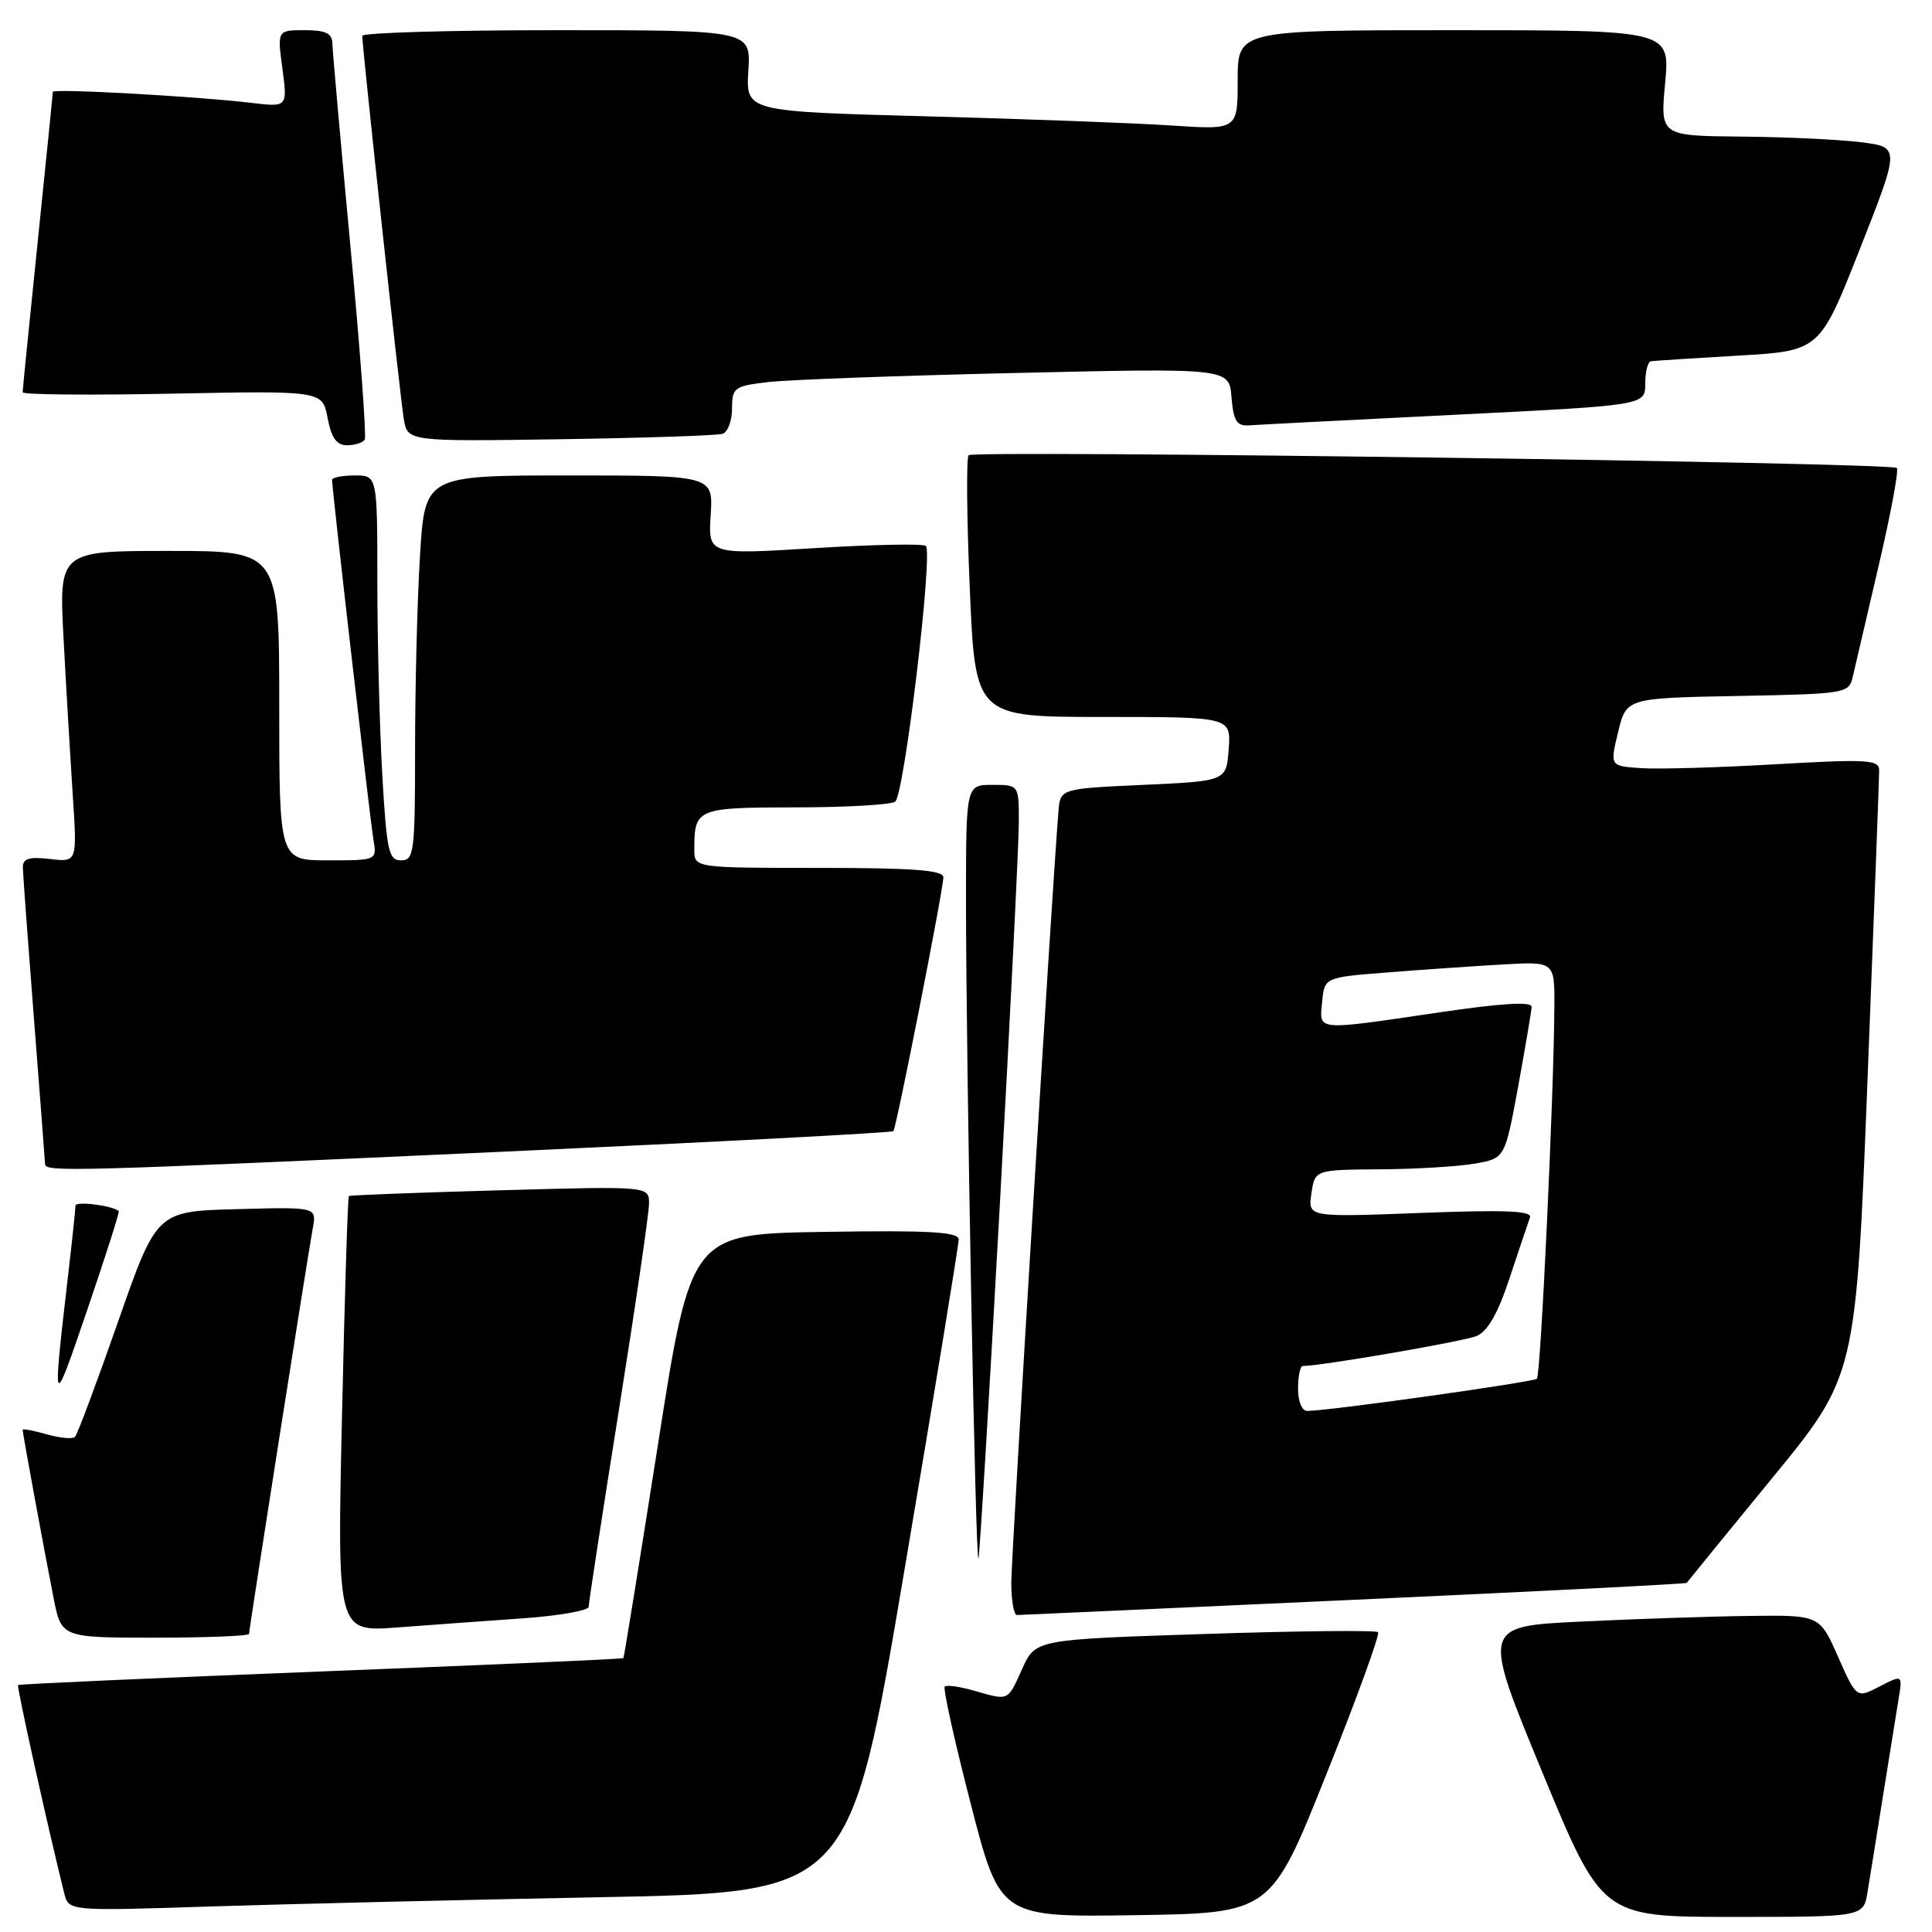 <?xml version="1.0" encoding="UTF-8" standalone="no"?>
<!DOCTYPE svg PUBLIC "-//W3C//DTD SVG 1.1//EN" "http://www.w3.org/Graphics/SVG/1.1/DTD/svg11.dtd" >
<svg xmlns="http://www.w3.org/2000/svg" xmlns:xlink="http://www.w3.org/1999/xlink" version="1.1" viewBox="0 0 256 256">
 <g >
 <path fill="currentColor"
d=" M 175.74 235.13 C 179.79 225.03 182.87 216.54 182.60 216.27 C 182.33 216.00 172.00 216.10 159.65 216.51 C 137.20 217.24 137.20 217.24 135.45 221.12 C 133.48 225.47 133.73 225.36 129.06 224.02 C 127.17 223.48 125.43 223.24 125.18 223.48 C 124.94 223.73 126.48 230.70 128.62 238.98 C 132.50 254.04 132.50 254.04 150.45 253.77 C 168.40 253.50 168.40 253.50 175.74 235.13 Z  M 247.45 250.75 C 247.75 248.96 248.67 243.22 249.50 238.00 C 250.33 232.78 251.26 227.01 251.56 225.20 C 252.11 221.89 252.11 221.89 249.05 223.47 C 246.00 225.05 246.00 225.05 243.55 219.53 C 241.11 214.00 241.11 214.00 231.81 214.12 C 226.69 214.18 216.62 214.52 209.44 214.87 C 196.38 215.50 196.38 215.50 204.33 234.75 C 212.28 254.00 212.28 254.00 229.59 254.00 C 246.91 254.00 246.91 254.00 247.45 250.75 Z  M 79.56 251.39 C 112.62 250.77 112.62 250.77 119.83 208.13 C 123.80 184.69 127.04 164.93 127.03 164.23 C 127.01 163.23 123.09 163.01 109.27 163.23 C 91.55 163.50 91.55 163.50 87.17 191.50 C 84.75 206.90 82.70 219.59 82.60 219.71 C 82.50 219.83 64.46 220.62 42.52 221.48 C 20.58 222.34 2.52 223.15 2.39 223.28 C 2.20 223.47 6.32 242.07 8.51 250.86 C 9.10 253.23 9.10 253.23 27.80 252.62 C 38.08 252.29 61.38 251.74 79.56 251.39 Z  M 33.00 216.50 C 33.00 215.88 40.75 166.55 41.45 162.72 C 41.96 159.93 41.96 159.93 31.36 160.22 C 20.76 160.50 20.76 160.50 15.63 175.17 C 12.81 183.23 10.25 190.09 9.93 190.40 C 9.62 190.71 7.93 190.55 6.18 190.05 C 4.43 189.55 3.00 189.28 3.00 189.46 C 3.00 189.91 5.87 205.51 7.10 211.75 C 8.14 217.00 8.14 217.00 20.57 217.00 C 27.41 217.00 33.00 216.77 33.00 216.50 Z  M 69.25 214.44 C 74.06 214.10 78.00 213.41 78.00 212.91 C 78.00 212.41 79.80 200.69 82.00 186.88 C 84.20 173.06 86.00 160.73 86.00 159.47 C 86.00 157.17 86.00 157.17 66.25 157.72 C 55.39 158.02 46.38 158.37 46.23 158.48 C 46.08 158.60 45.67 171.65 45.32 187.47 C 44.67 216.24 44.67 216.24 52.59 215.65 C 56.94 215.32 64.44 214.78 69.25 214.44 Z  M 179.43 211.98 C 203.59 210.88 223.42 209.87 223.50 209.74 C 223.58 209.61 228.65 203.38 234.78 195.91 C 245.92 182.32 245.92 182.32 247.46 143.00 C 248.31 121.37 249.00 102.96 249.00 102.08 C 249.00 100.66 247.50 100.57 235.25 101.27 C 227.69 101.71 219.66 101.94 217.41 101.78 C 213.32 101.50 213.32 101.50 214.41 97.00 C 215.50 92.50 215.50 92.50 230.24 92.22 C 244.54 91.95 244.99 91.88 245.49 89.72 C 245.77 88.50 247.32 81.88 248.92 75.01 C 250.53 68.13 251.62 62.28 251.34 62.01 C 250.62 61.28 129.05 59.62 128.35 60.32 C 128.03 60.64 128.10 68.57 128.50 77.95 C 129.23 95.00 129.23 95.00 146.17 95.00 C 163.11 95.00 163.11 95.00 162.81 99.25 C 162.50 103.50 162.50 103.50 151.50 104.00 C 140.50 104.50 140.50 104.50 140.25 107.50 C 139.43 117.42 134.00 206.13 134.00 209.69 C 134.00 212.06 134.34 214.00 134.75 214.00 C 135.16 213.99 155.27 213.09 179.43 211.98 Z  M 132.48 159.68 C 133.87 134.48 135.00 111.64 135.00 108.93 C 135.00 104.00 135.00 104.00 131.50 104.00 C 128.00 104.00 128.00 104.00 128.00 119.34 C 128.00 140.73 129.27 207.71 129.65 206.50 C 129.82 205.95 131.09 184.88 132.48 159.68 Z  M 15.74 160.46 C 14.74 159.71 10.00 159.13 10.00 159.76 C 10.00 160.19 9.56 164.37 9.02 169.03 C 6.92 187.18 6.91 187.17 11.56 173.57 C 13.99 166.46 15.87 160.56 15.74 160.46 Z  M 66.79 152.60 C 94.99 151.31 118.21 150.09 118.38 149.88 C 118.79 149.37 125.00 117.84 125.00 116.25 C 125.00 115.30 121.03 115.00 108.50 115.00 C 92.00 115.00 92.00 115.00 92.00 112.58 C 92.00 107.12 92.29 107.00 105.36 106.98 C 112.04 106.98 118.00 106.64 118.61 106.23 C 119.80 105.45 123.65 73.32 122.68 72.34 C 122.35 72.02 115.74 72.15 107.97 72.63 C 93.84 73.50 93.84 73.50 94.17 68.25 C 94.50 63.00 94.50 63.00 75.40 63.00 C 56.30 63.00 56.30 63.00 55.65 73.66 C 55.29 79.52 55.00 90.99 55.00 99.16 C 55.00 112.92 54.87 114.00 53.15 114.00 C 51.50 114.00 51.24 112.79 50.66 102.75 C 50.30 96.56 50.01 85.09 50.00 77.25 C 50.00 63.00 50.00 63.00 47.00 63.00 C 45.35 63.00 44.00 63.27 44.00 63.59 C 44.00 64.85 49.04 108.65 49.48 111.25 C 49.95 114.00 49.95 114.00 43.48 114.00 C 37.00 114.00 37.00 114.00 37.00 93.50 C 37.00 73.00 37.00 73.00 22.40 73.00 C 7.80 73.00 7.80 73.00 8.43 84.75 C 8.77 91.21 9.32 100.49 9.64 105.37 C 10.23 114.25 10.23 114.25 6.62 113.82 C 3.83 113.50 3.01 113.76 3.03 114.95 C 3.04 115.80 3.71 124.83 4.50 135.00 C 5.29 145.18 5.96 153.84 5.97 154.25 C 6.01 155.31 9.36 155.22 66.79 152.60 Z  M 48.33 58.25 C 48.57 57.84 47.72 46.25 46.42 32.50 C 45.13 18.75 44.06 6.71 44.04 5.75 C 44.01 4.41 43.15 4.00 40.37 4.00 C 36.74 4.00 36.74 4.00 37.42 9.10 C 38.10 14.20 38.10 14.20 33.30 13.63 C 26.00 12.76 7.00 11.71 7.00 12.17 C 7.00 12.40 6.10 21.32 5.00 32.00 C 3.90 42.68 3.00 51.67 3.00 51.98 C 3.00 52.30 11.94 52.38 22.87 52.16 C 42.73 51.77 42.73 51.77 43.41 55.39 C 43.91 58.03 44.60 59.00 45.99 59.00 C 47.03 59.00 48.08 58.66 48.33 58.25 Z  M 95.75 57.48 C 96.44 57.25 97.00 55.74 97.00 54.13 C 97.00 51.37 97.29 51.15 101.75 50.63 C 104.36 50.32 119.18 49.77 134.68 49.42 C 162.87 48.77 162.87 48.77 163.18 52.63 C 163.44 55.79 163.87 56.47 165.50 56.36 C 166.60 56.28 178.86 55.65 192.75 54.96 C 218.00 53.71 218.00 53.71 218.00 50.86 C 218.00 49.28 218.34 47.94 218.75 47.87 C 219.16 47.80 224.36 47.47 230.31 47.12 C 241.12 46.50 241.12 46.50 246.44 33.00 C 251.76 19.50 251.76 19.50 246.63 18.85 C 243.81 18.49 236.66 18.15 230.74 18.10 C 219.99 18.00 219.99 18.00 220.64 11.00 C 221.29 4.00 221.29 4.00 192.64 4.00 C 164.00 4.00 164.00 4.00 164.00 10.61 C 164.00 17.21 164.00 17.21 155.25 16.63 C 150.44 16.31 135.77 15.76 122.66 15.41 C 98.83 14.77 98.83 14.77 99.16 9.38 C 99.50 4.00 99.50 4.00 73.75 4.00 C 59.59 4.00 48.00 4.34 48.00 4.75 C 48.00 6.28 53.02 52.61 53.50 55.50 C 54.00 58.50 54.00 58.50 74.25 58.20 C 85.39 58.03 95.06 57.71 95.75 57.48 Z  M 172.00 184.00 C 172.00 182.35 172.28 181.00 172.63 181.00 C 175.07 181.00 193.92 177.75 195.65 177.03 C 197.13 176.41 198.48 174.05 200.04 169.32 C 201.28 165.57 202.49 161.97 202.73 161.32 C 203.05 160.44 199.46 160.29 188.23 160.72 C 173.30 161.29 173.30 161.29 173.77 158.15 C 174.23 155.00 174.23 155.00 182.86 154.94 C 187.61 154.91 193.28 154.57 195.46 154.18 C 199.41 153.48 199.41 153.48 201.16 143.99 C 202.11 138.77 202.92 134.01 202.95 133.42 C 202.98 132.68 199.07 132.92 190.75 134.14 C 174.16 136.59 174.81 136.65 175.19 132.75 C 175.50 129.50 175.50 129.50 184.00 128.84 C 188.68 128.47 195.54 128.00 199.25 127.79 C 206.00 127.41 206.00 127.41 205.96 133.45 C 205.90 145.06 204.15 182.18 203.65 182.69 C 203.21 183.13 176.63 186.87 173.25 186.96 C 172.52 186.98 172.00 185.75 172.00 184.00 Z "/>
</g>
</svg>